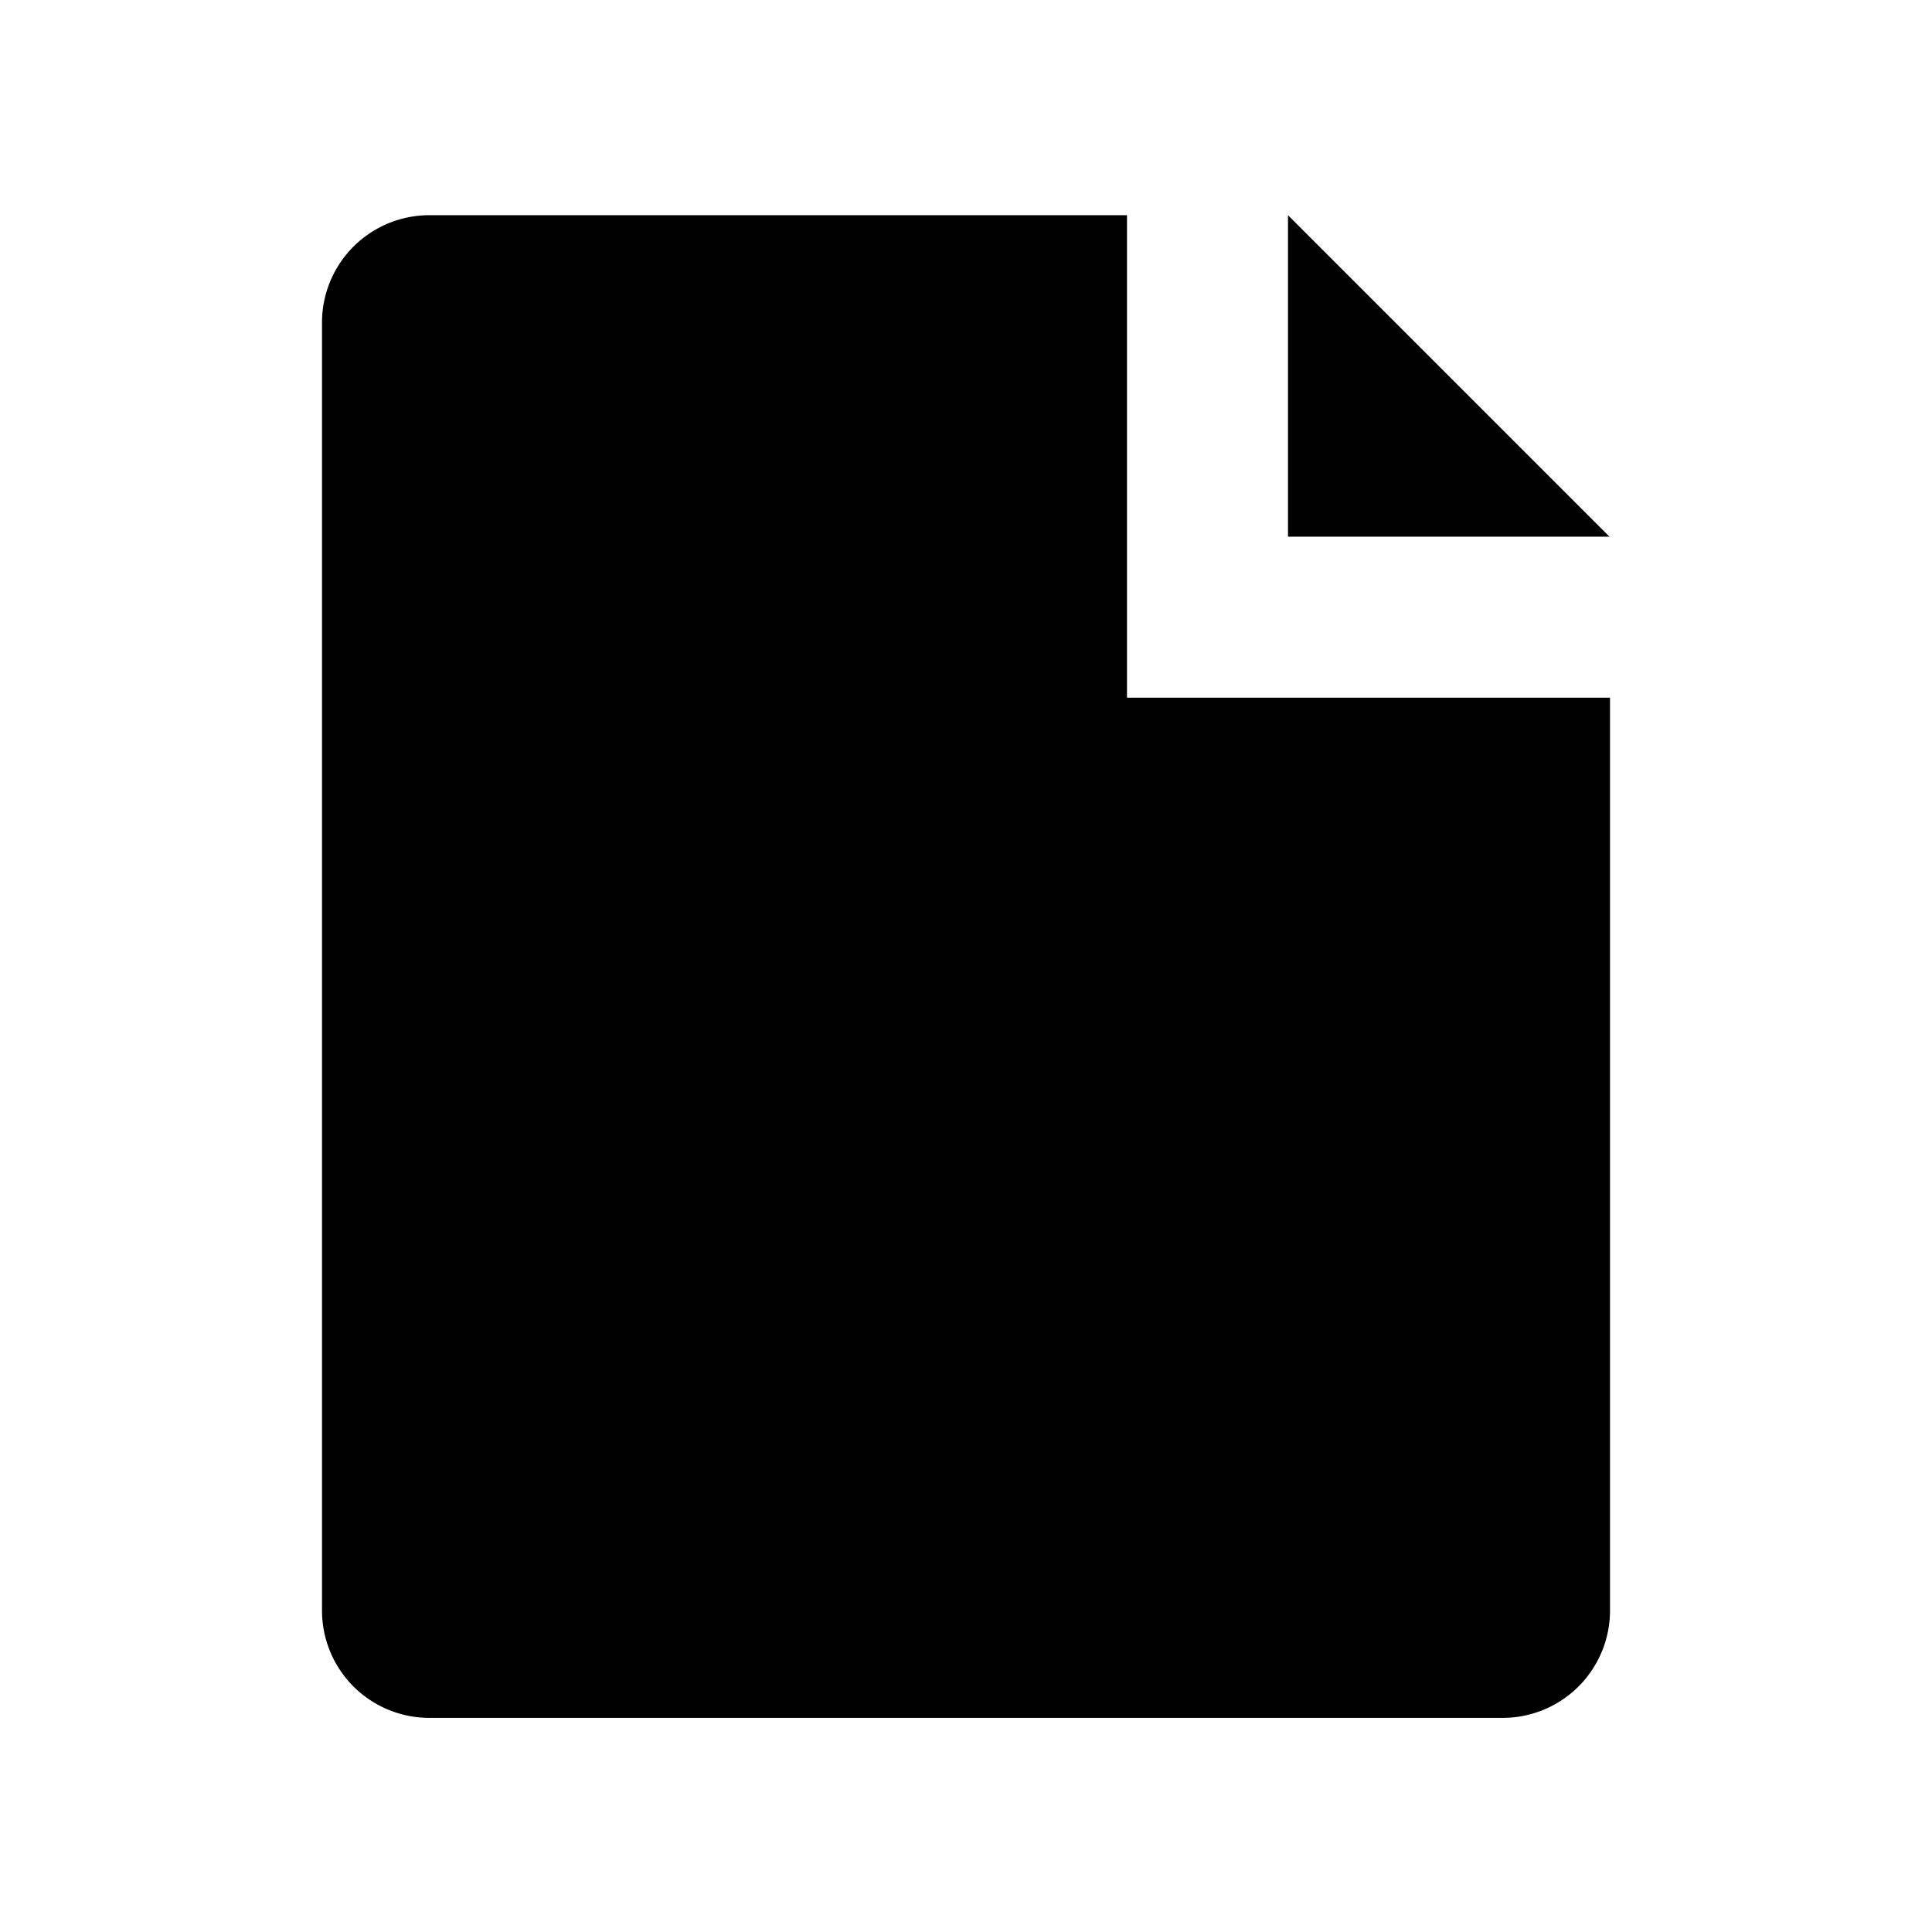 <svg data-name="Layer 1" xmlns="http://www.w3.org/2000/svg" viewBox="0 0 18 18" aria-labelledby="title-file" role="img" class="symbol symbol-file"><title id="title-file">file icon</title><path d="M14.995 5L12 2.005V5h2.995z" role="presentation"/><path d="M10.5 2.005H4a1 1 0 0 0-1 1v12a1 1 0 0 0 1 1h10a1 1 0 0 0 1-1V6.5h-4.5z" role="presentation"/></svg>